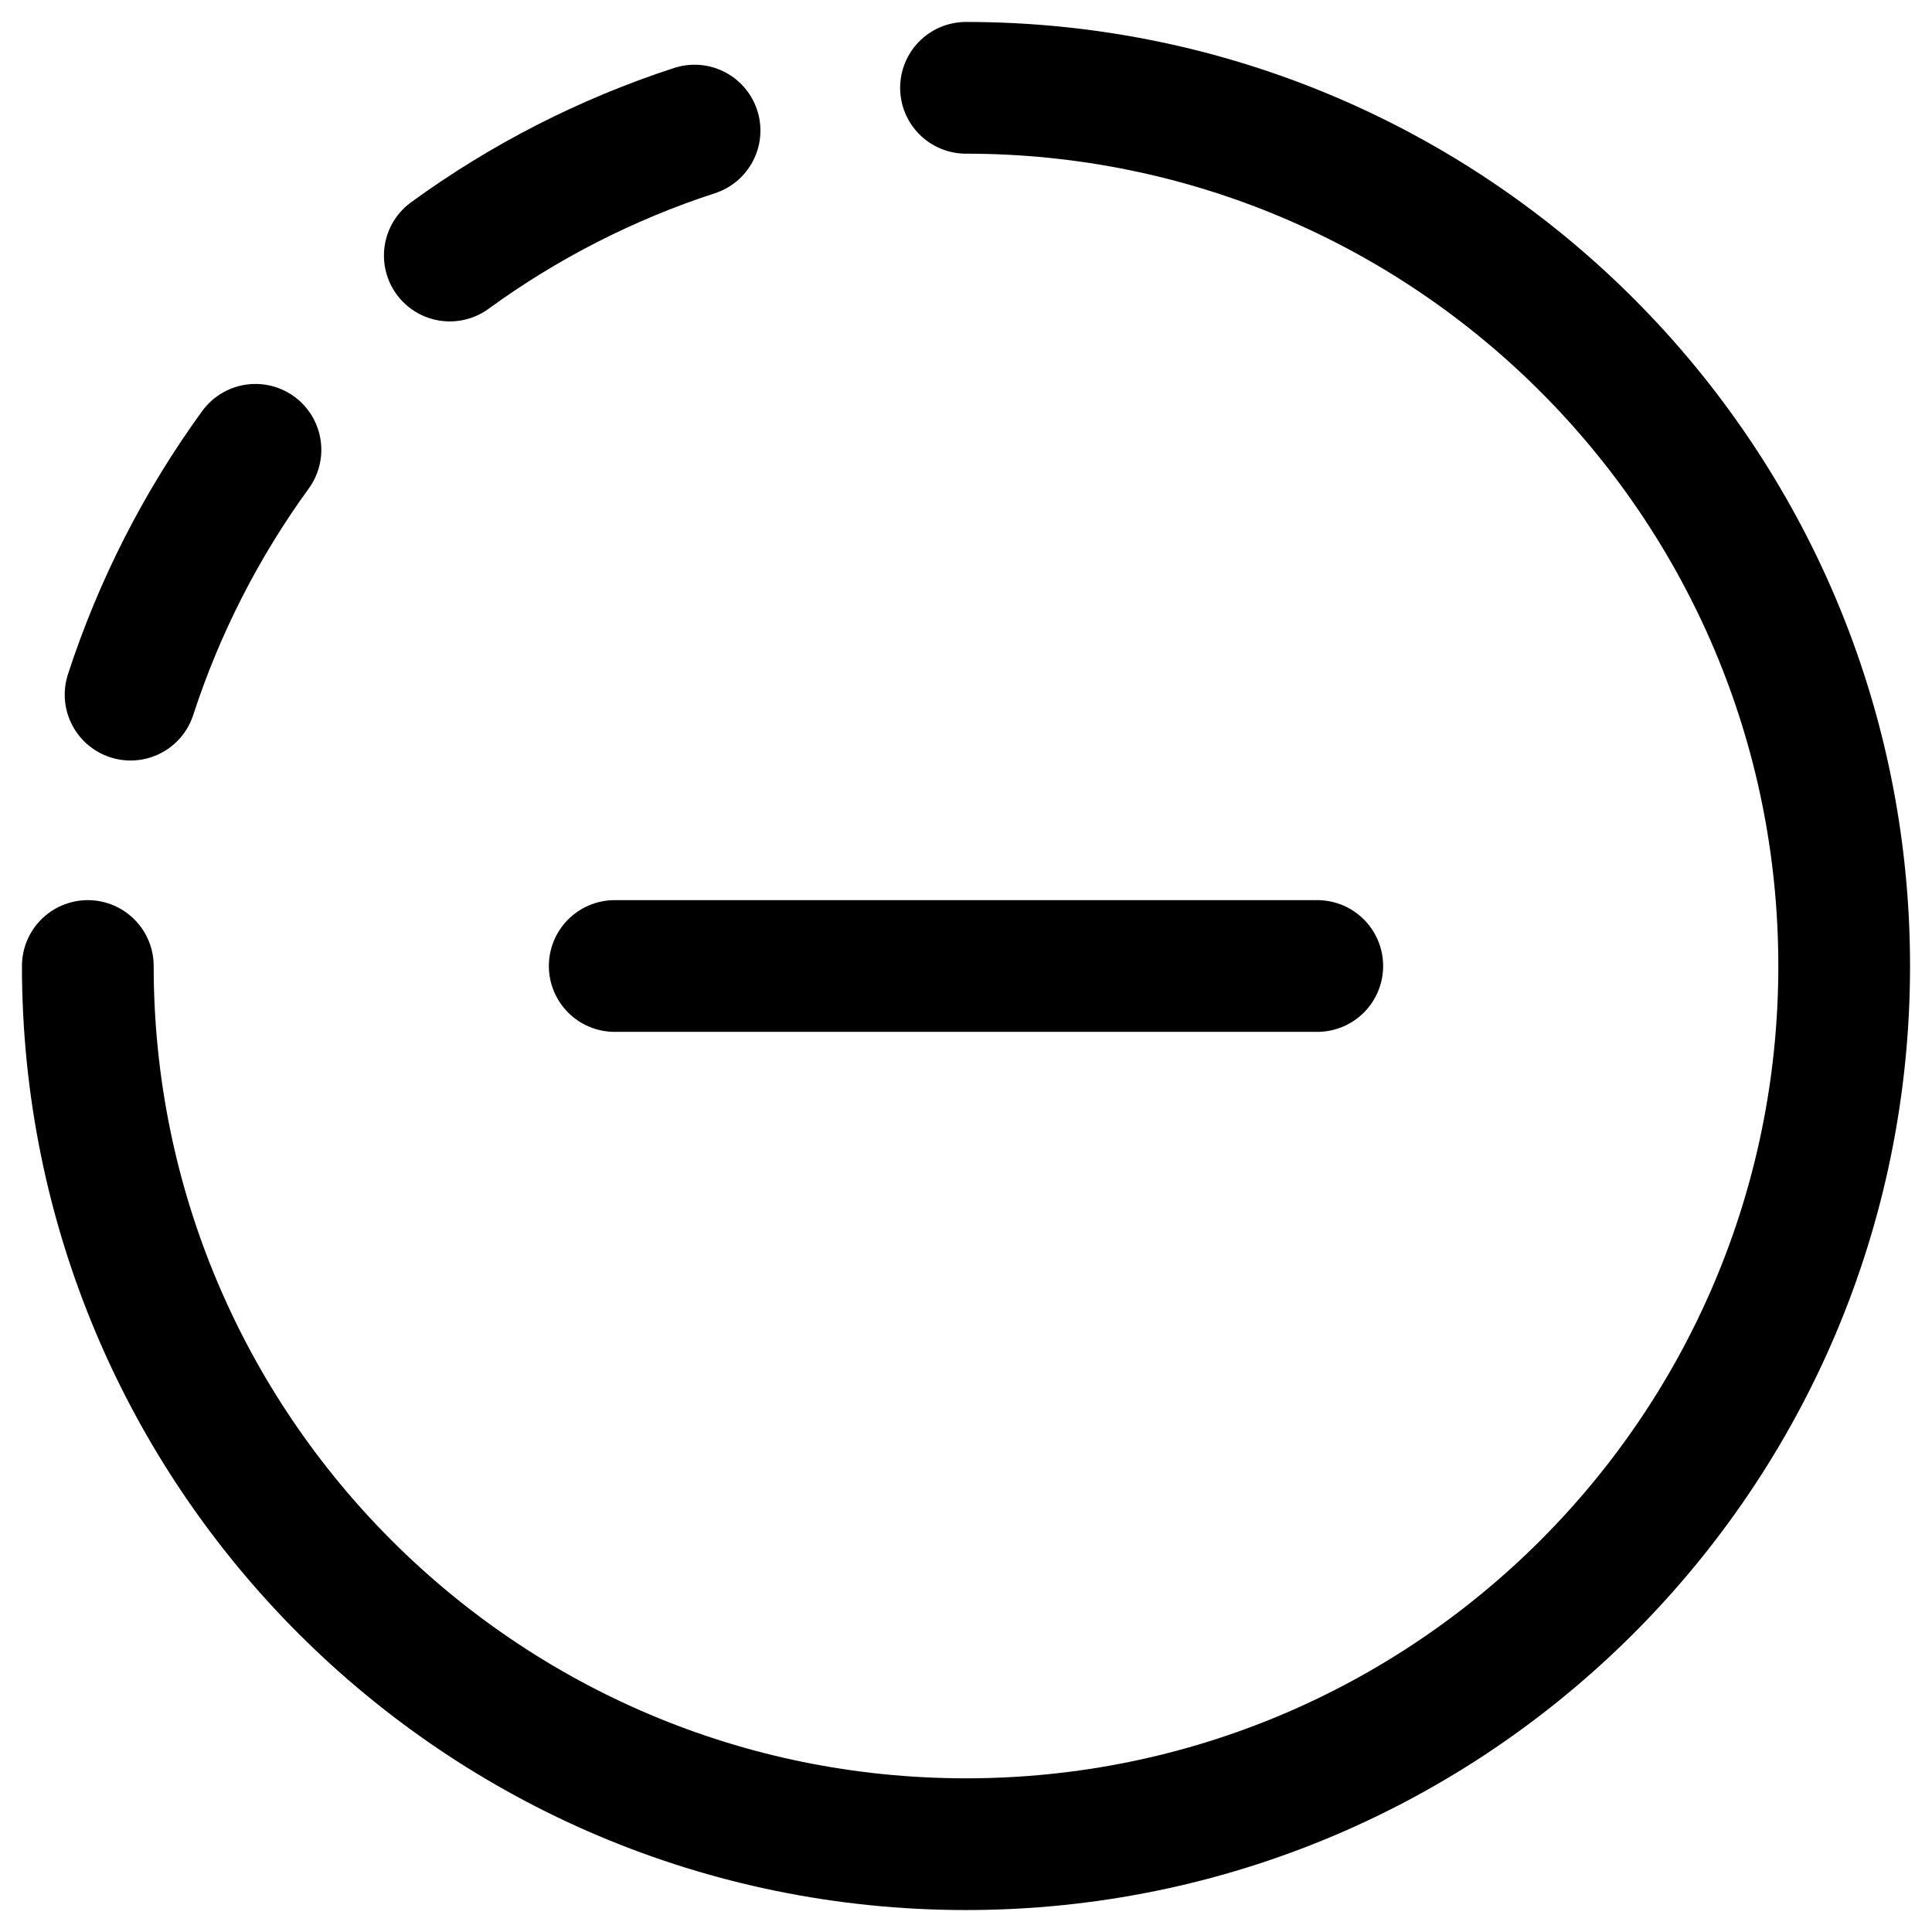 <svg width="22" height="22" viewBox="0 0 22 22" fill="none" xmlns="http://www.w3.org/2000/svg">
<path d="M11 1C16.523 1 21 5.477 21 11C21 16.523 16.523 21 11 21C5.477 21 1 16.523 1 11M7.909 1.487C6.911 1.812 5.971 2.292 5.122 2.91M2.909 5.122C2.292 5.971 1.812 6.912 1.487 7.91M15 11H7" stroke="black" stroke-width="1.5" stroke-linecap="round" stroke-linejoin="round"/>
</svg>
